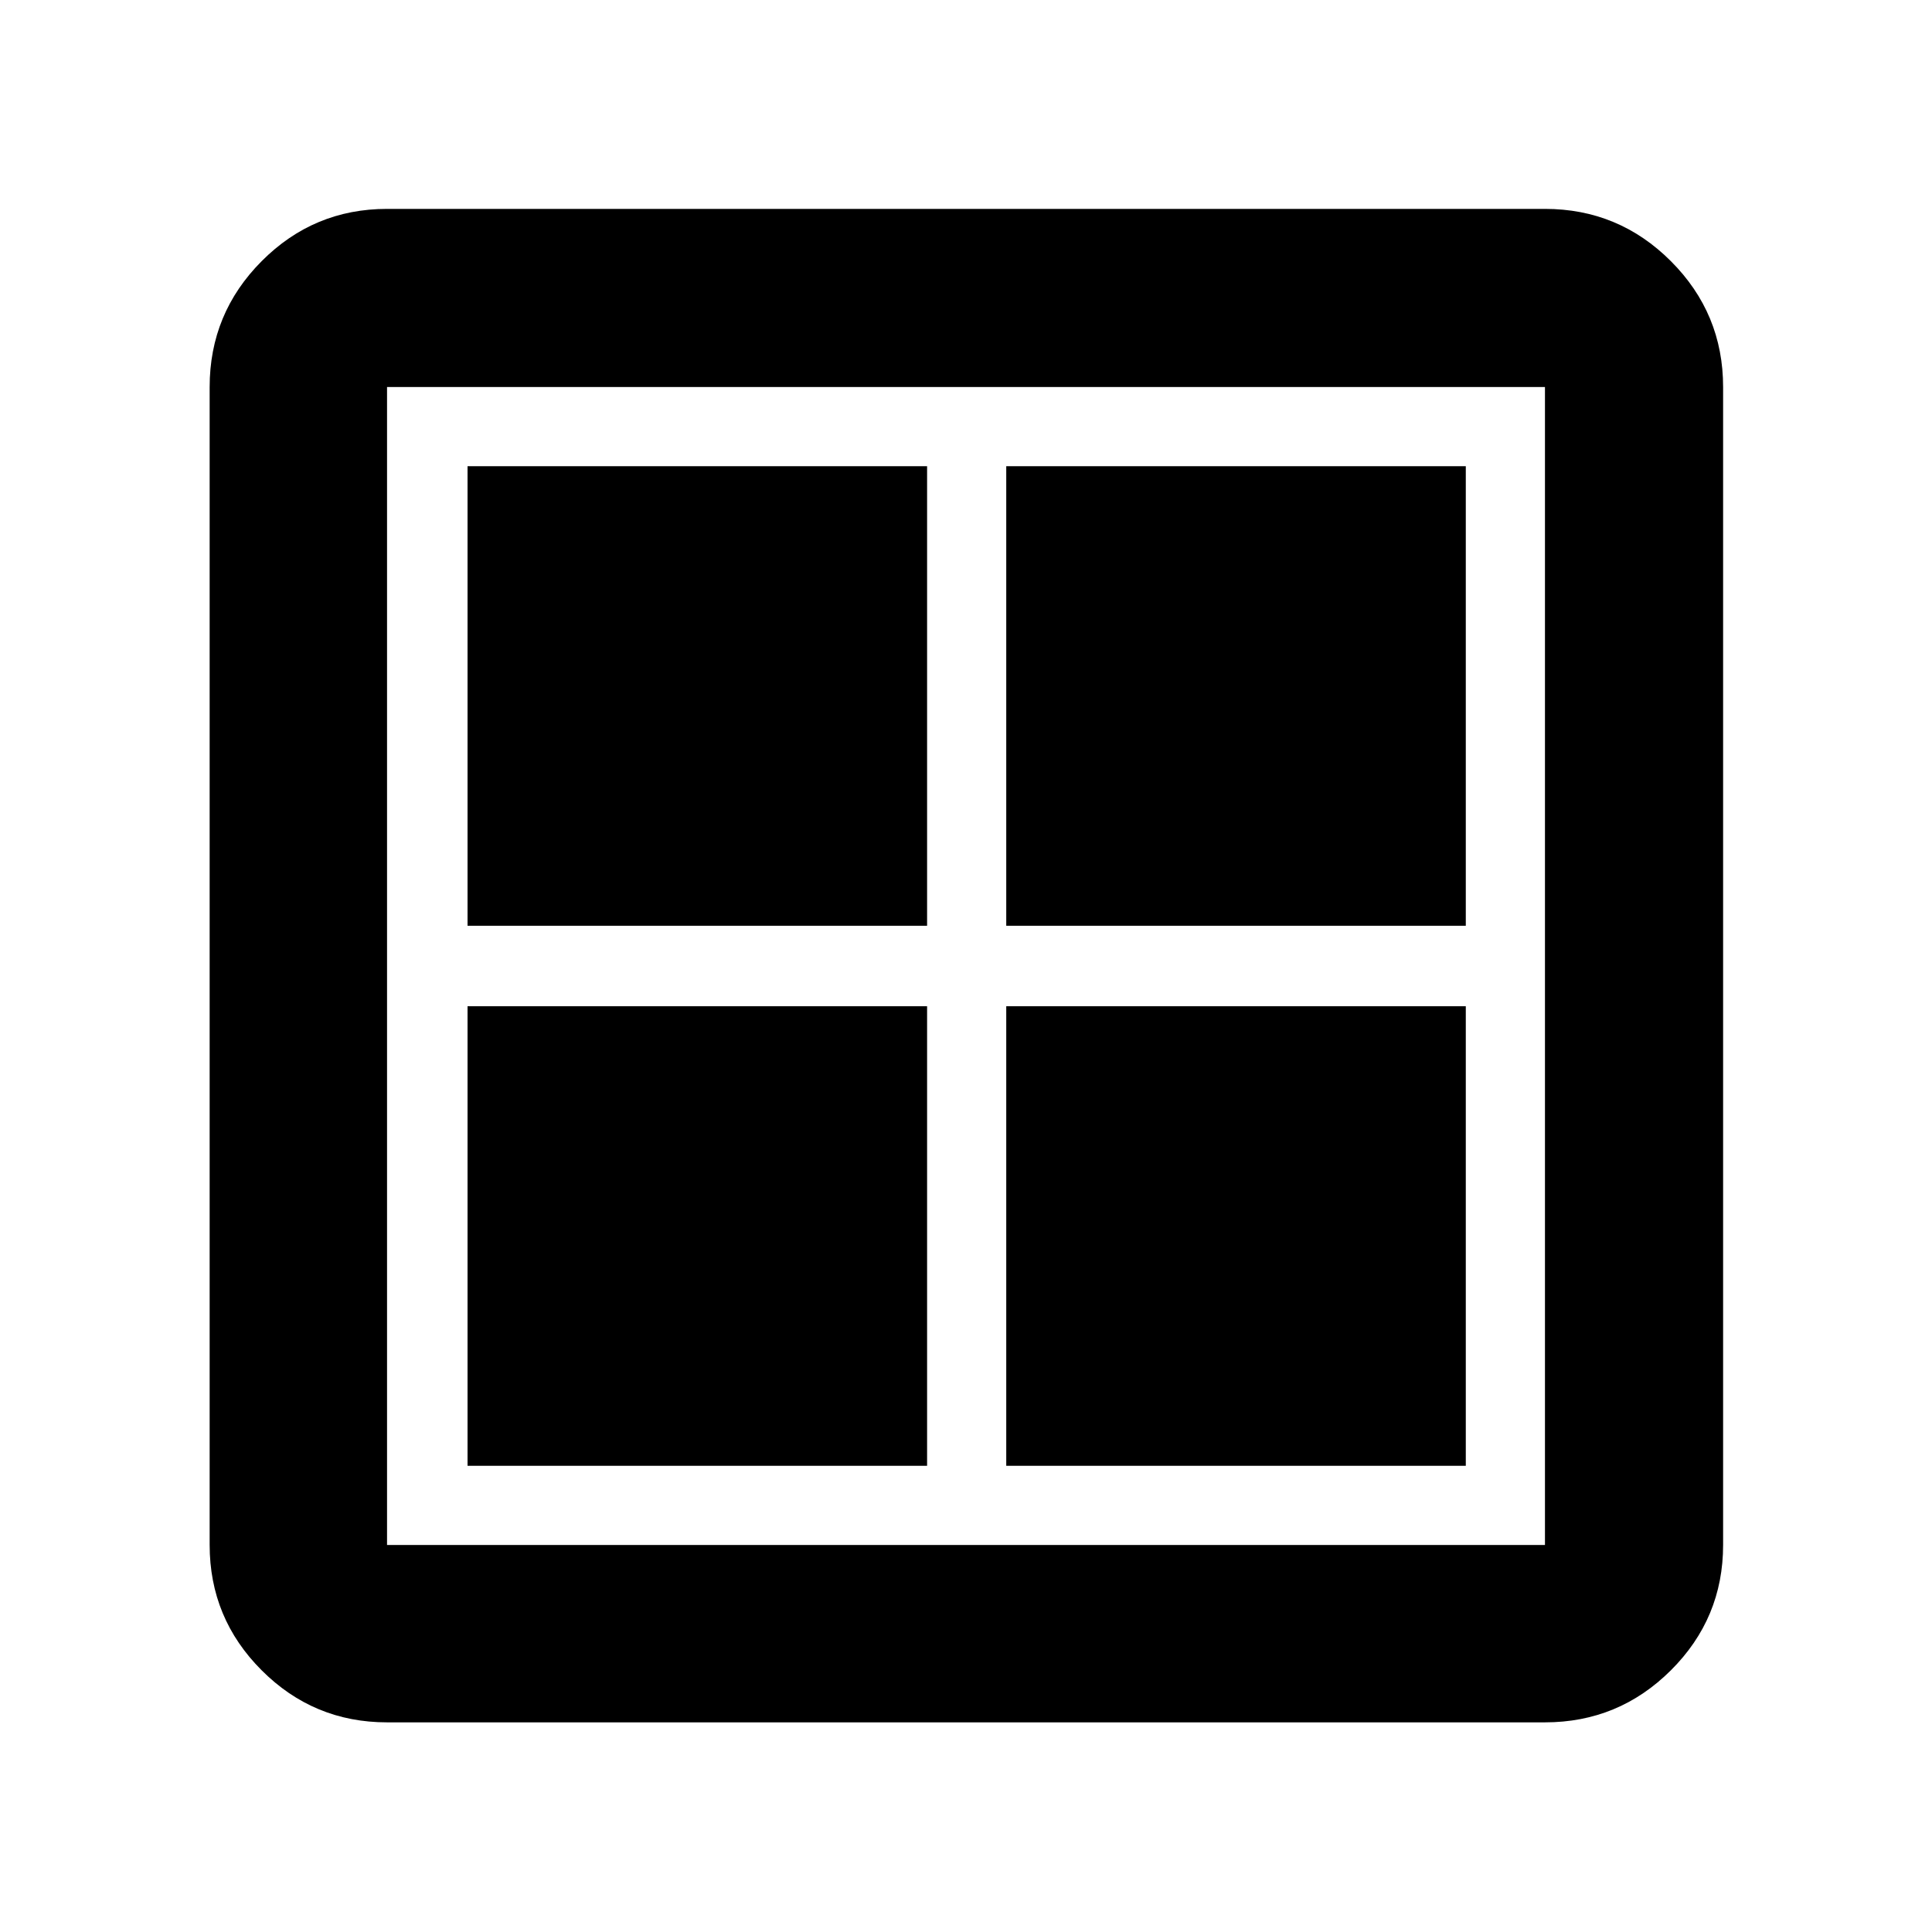 <svg xmlns="http://www.w3.org/2000/svg" height="40" viewBox="0 -960 960 960" width="40"><path d="M232.319-500v-228.348h228.348V-500H232.319Zm0 268.348V-460h228.348v228.348H232.319ZM500-500v-228.348h228.348V-500H500Zm0 268.348V-460h228.348v228.348H500ZM192.319-104.173q-36.44 0-62.293-25.853t-25.853-62.293v-575.362q0-36.595 25.853-62.559t62.293-25.964h575.362q36.595 0 62.559 25.964t25.964 62.559v575.362q0 36.44-25.964 62.293t-62.559 25.853H192.319Zm0-88.146h575.362v-575.362H192.319v575.362Z"/></svg>